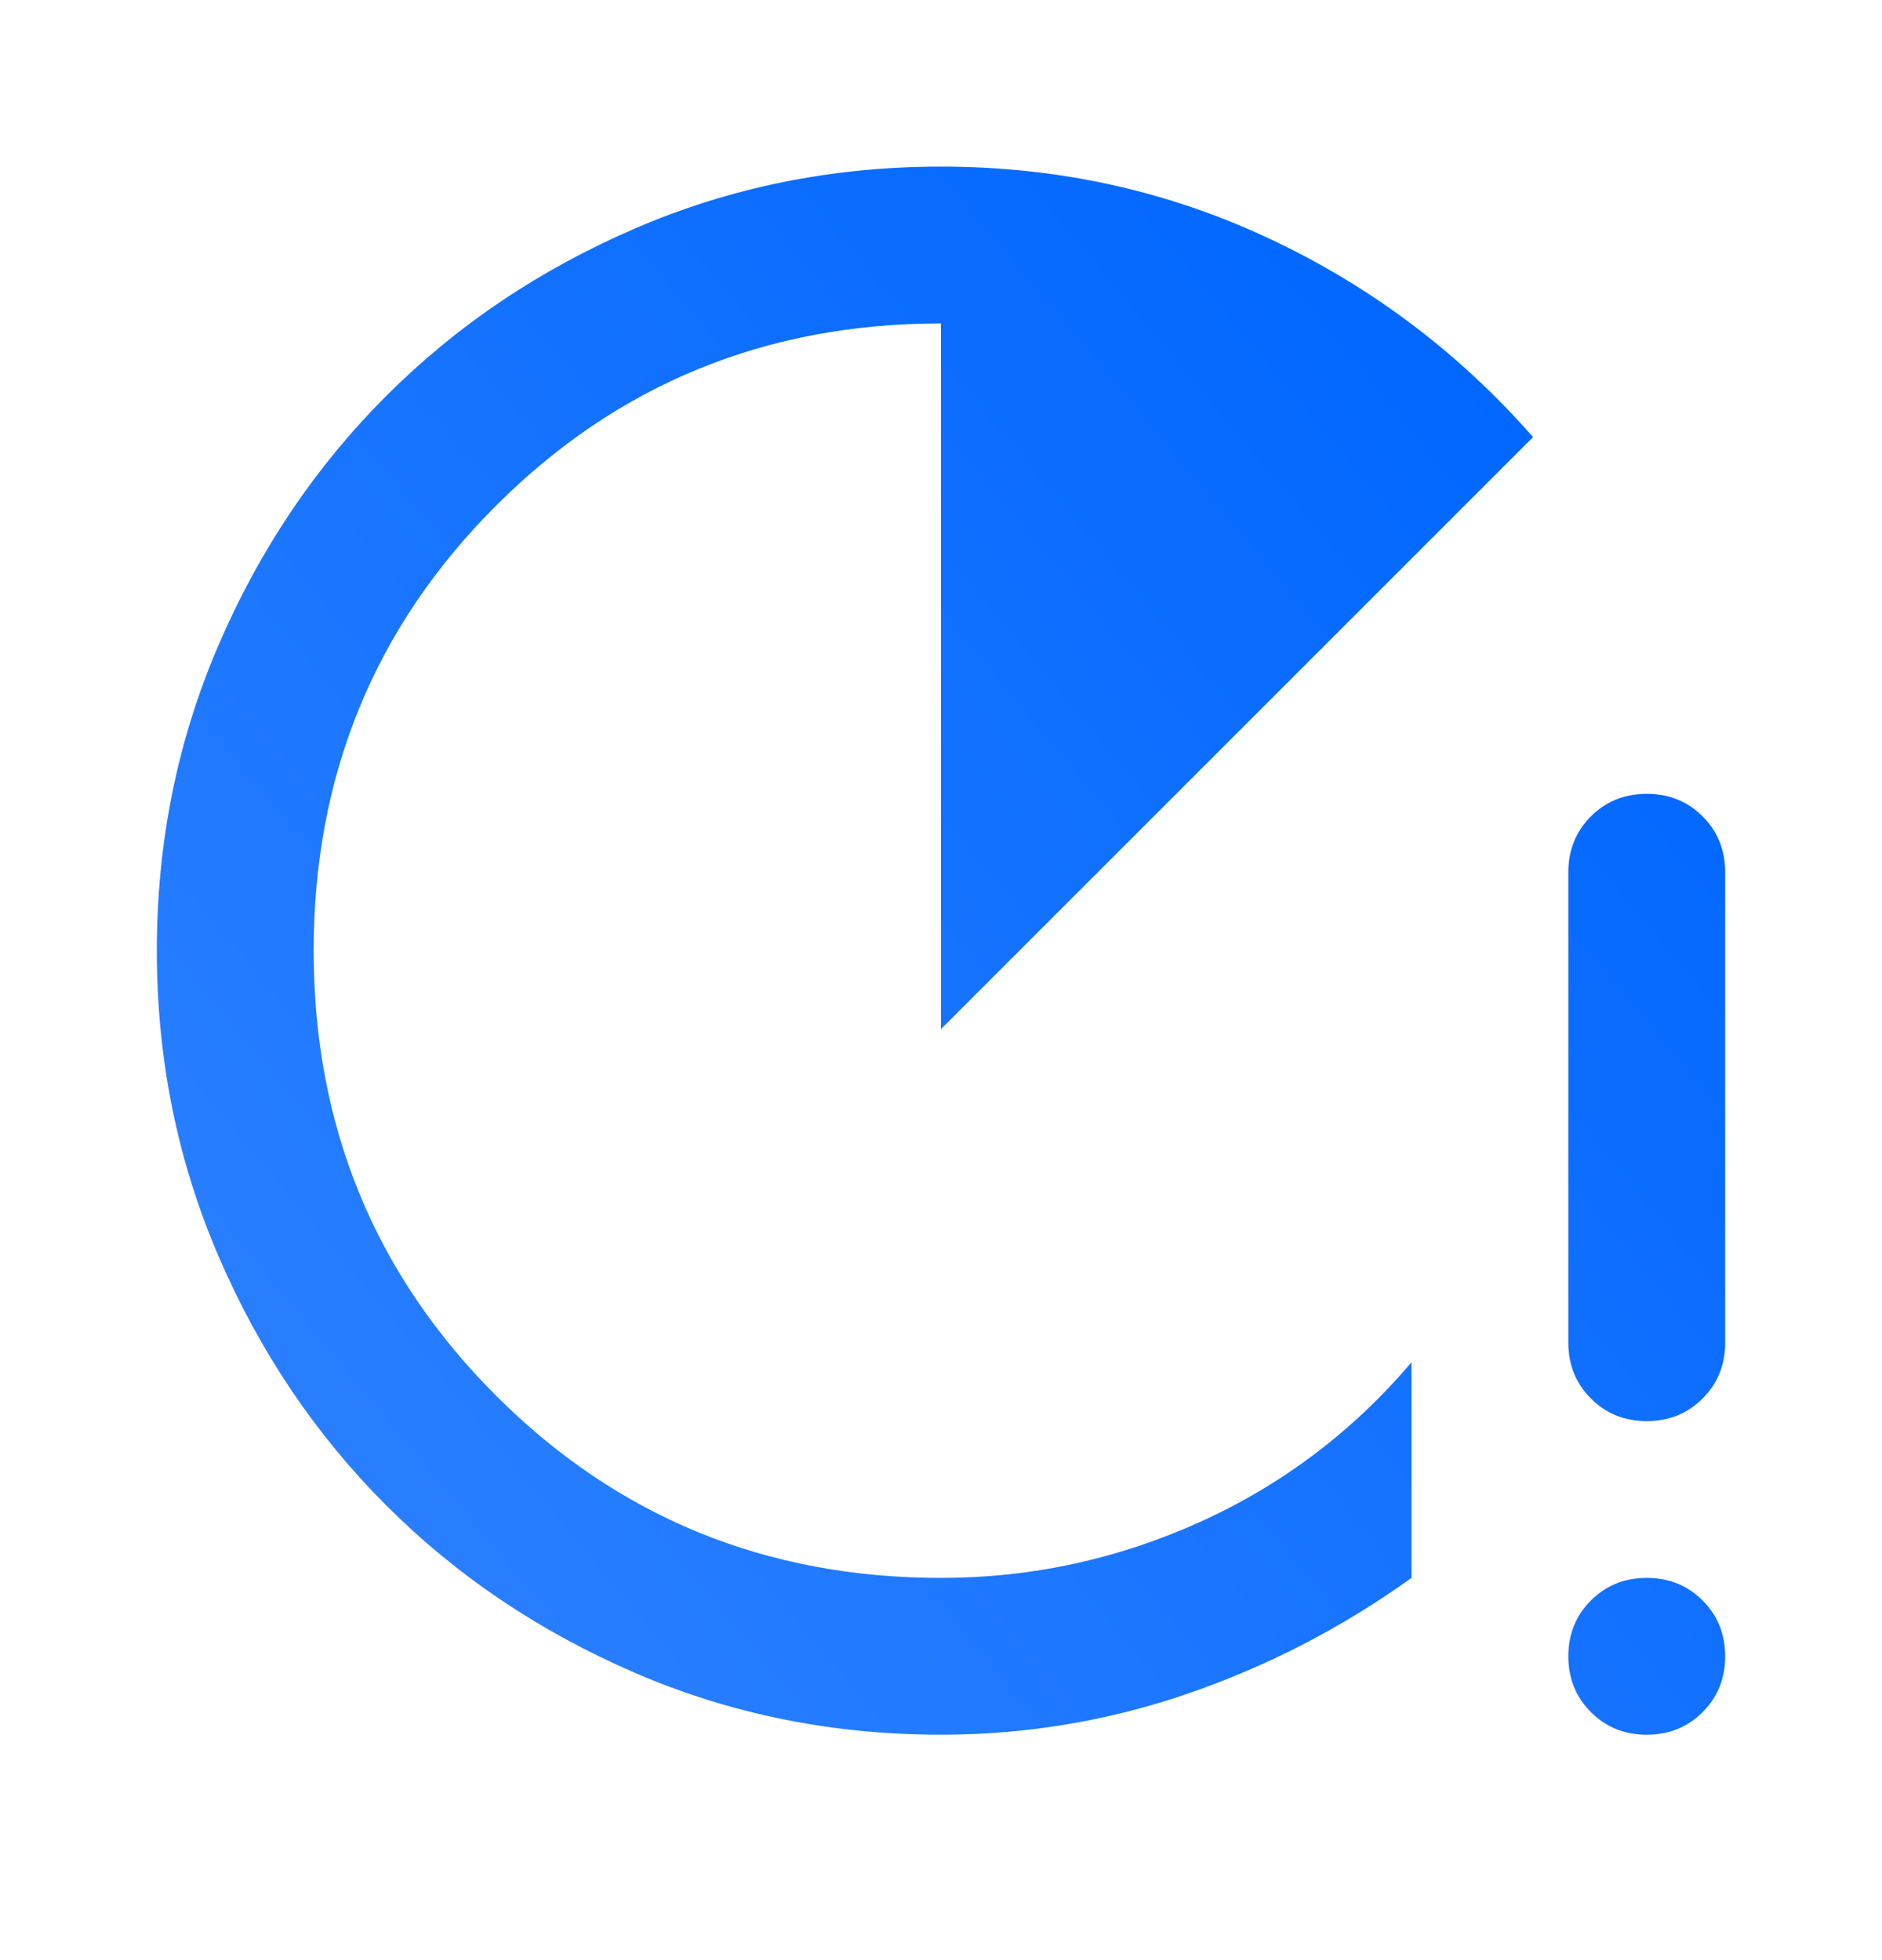 <svg width="24" height="25" viewBox="0 0 24 25" fill="none" xmlns="http://www.w3.org/2000/svg">
<mask id="mask0_45_20" style="mask-type:alpha" maskUnits="userSpaceOnUse" x="0" y="0" width="24" height="25">
<rect y="0.125" width="24" height="24" fill="#D9D9D9"/>
</mask>
<g mask="url(#mask0_45_20)">
<path d="M12 22.125C10.617 22.125 9.317 21.863 8.1 21.337C6.883 20.812 5.825 20.1 4.925 19.2C4.025 18.3 3.312 17.242 2.788 16.025C2.263 14.808 2 13.508 2 12.125C2 10.742 2.263 9.442 2.788 8.225C3.312 7.008 4.025 5.95 4.925 5.05C5.825 4.15 6.883 3.438 8.1 2.913C9.317 2.388 10.617 2.125 12 2.125C13.483 2.125 14.875 2.429 16.175 3.038C17.475 3.646 18.6 4.492 19.55 5.575L12 13.125V4.125C9.767 4.125 7.875 4.9 6.325 6.45C4.775 8 4 9.892 4 12.125C4 14.358 4.775 16.25 6.325 17.8C7.875 19.35 9.767 20.125 12 20.125C13.15 20.125 14.25 19.887 15.3 19.413C16.35 18.938 17.25 18.258 18 17.375V20.125C17.117 20.758 16.167 21.25 15.15 21.6C14.133 21.95 13.083 22.125 12 22.125ZM21 18.125C20.717 18.125 20.479 18.029 20.288 17.837C20.096 17.646 20 17.408 20 17.125V11.125C20 10.842 20.096 10.604 20.288 10.412C20.479 10.221 20.717 10.125 21 10.125C21.283 10.125 21.521 10.221 21.712 10.412C21.904 10.604 22 10.842 22 11.125V17.125C22 17.408 21.904 17.646 21.712 17.837C21.521 18.029 21.283 18.125 21 18.125ZM21 22.125C20.717 22.125 20.479 22.029 20.288 21.837C20.096 21.646 20 21.408 20 21.125C20 20.842 20.096 20.604 20.288 20.413C20.479 20.221 20.717 20.125 21 20.125C21.283 20.125 21.521 20.221 21.712 20.413C21.904 20.604 22 20.842 22 21.125C22 21.408 21.904 21.646 21.712 21.837C21.521 22.029 21.283 22.125 21 22.125Z" fill="url(#paint0_linear_45_20)"/>
</g>
<defs>
<linearGradient id="paint0_linear_45_20" x1="18.655" y1="4.266" x2="3.434" y2="16.959" gradientUnits="userSpaceOnUse">
<stop stop-color="#0167FF"/>
<stop offset="1" stop-color="#287EFF"/>
</linearGradient>
</defs>
</svg>
